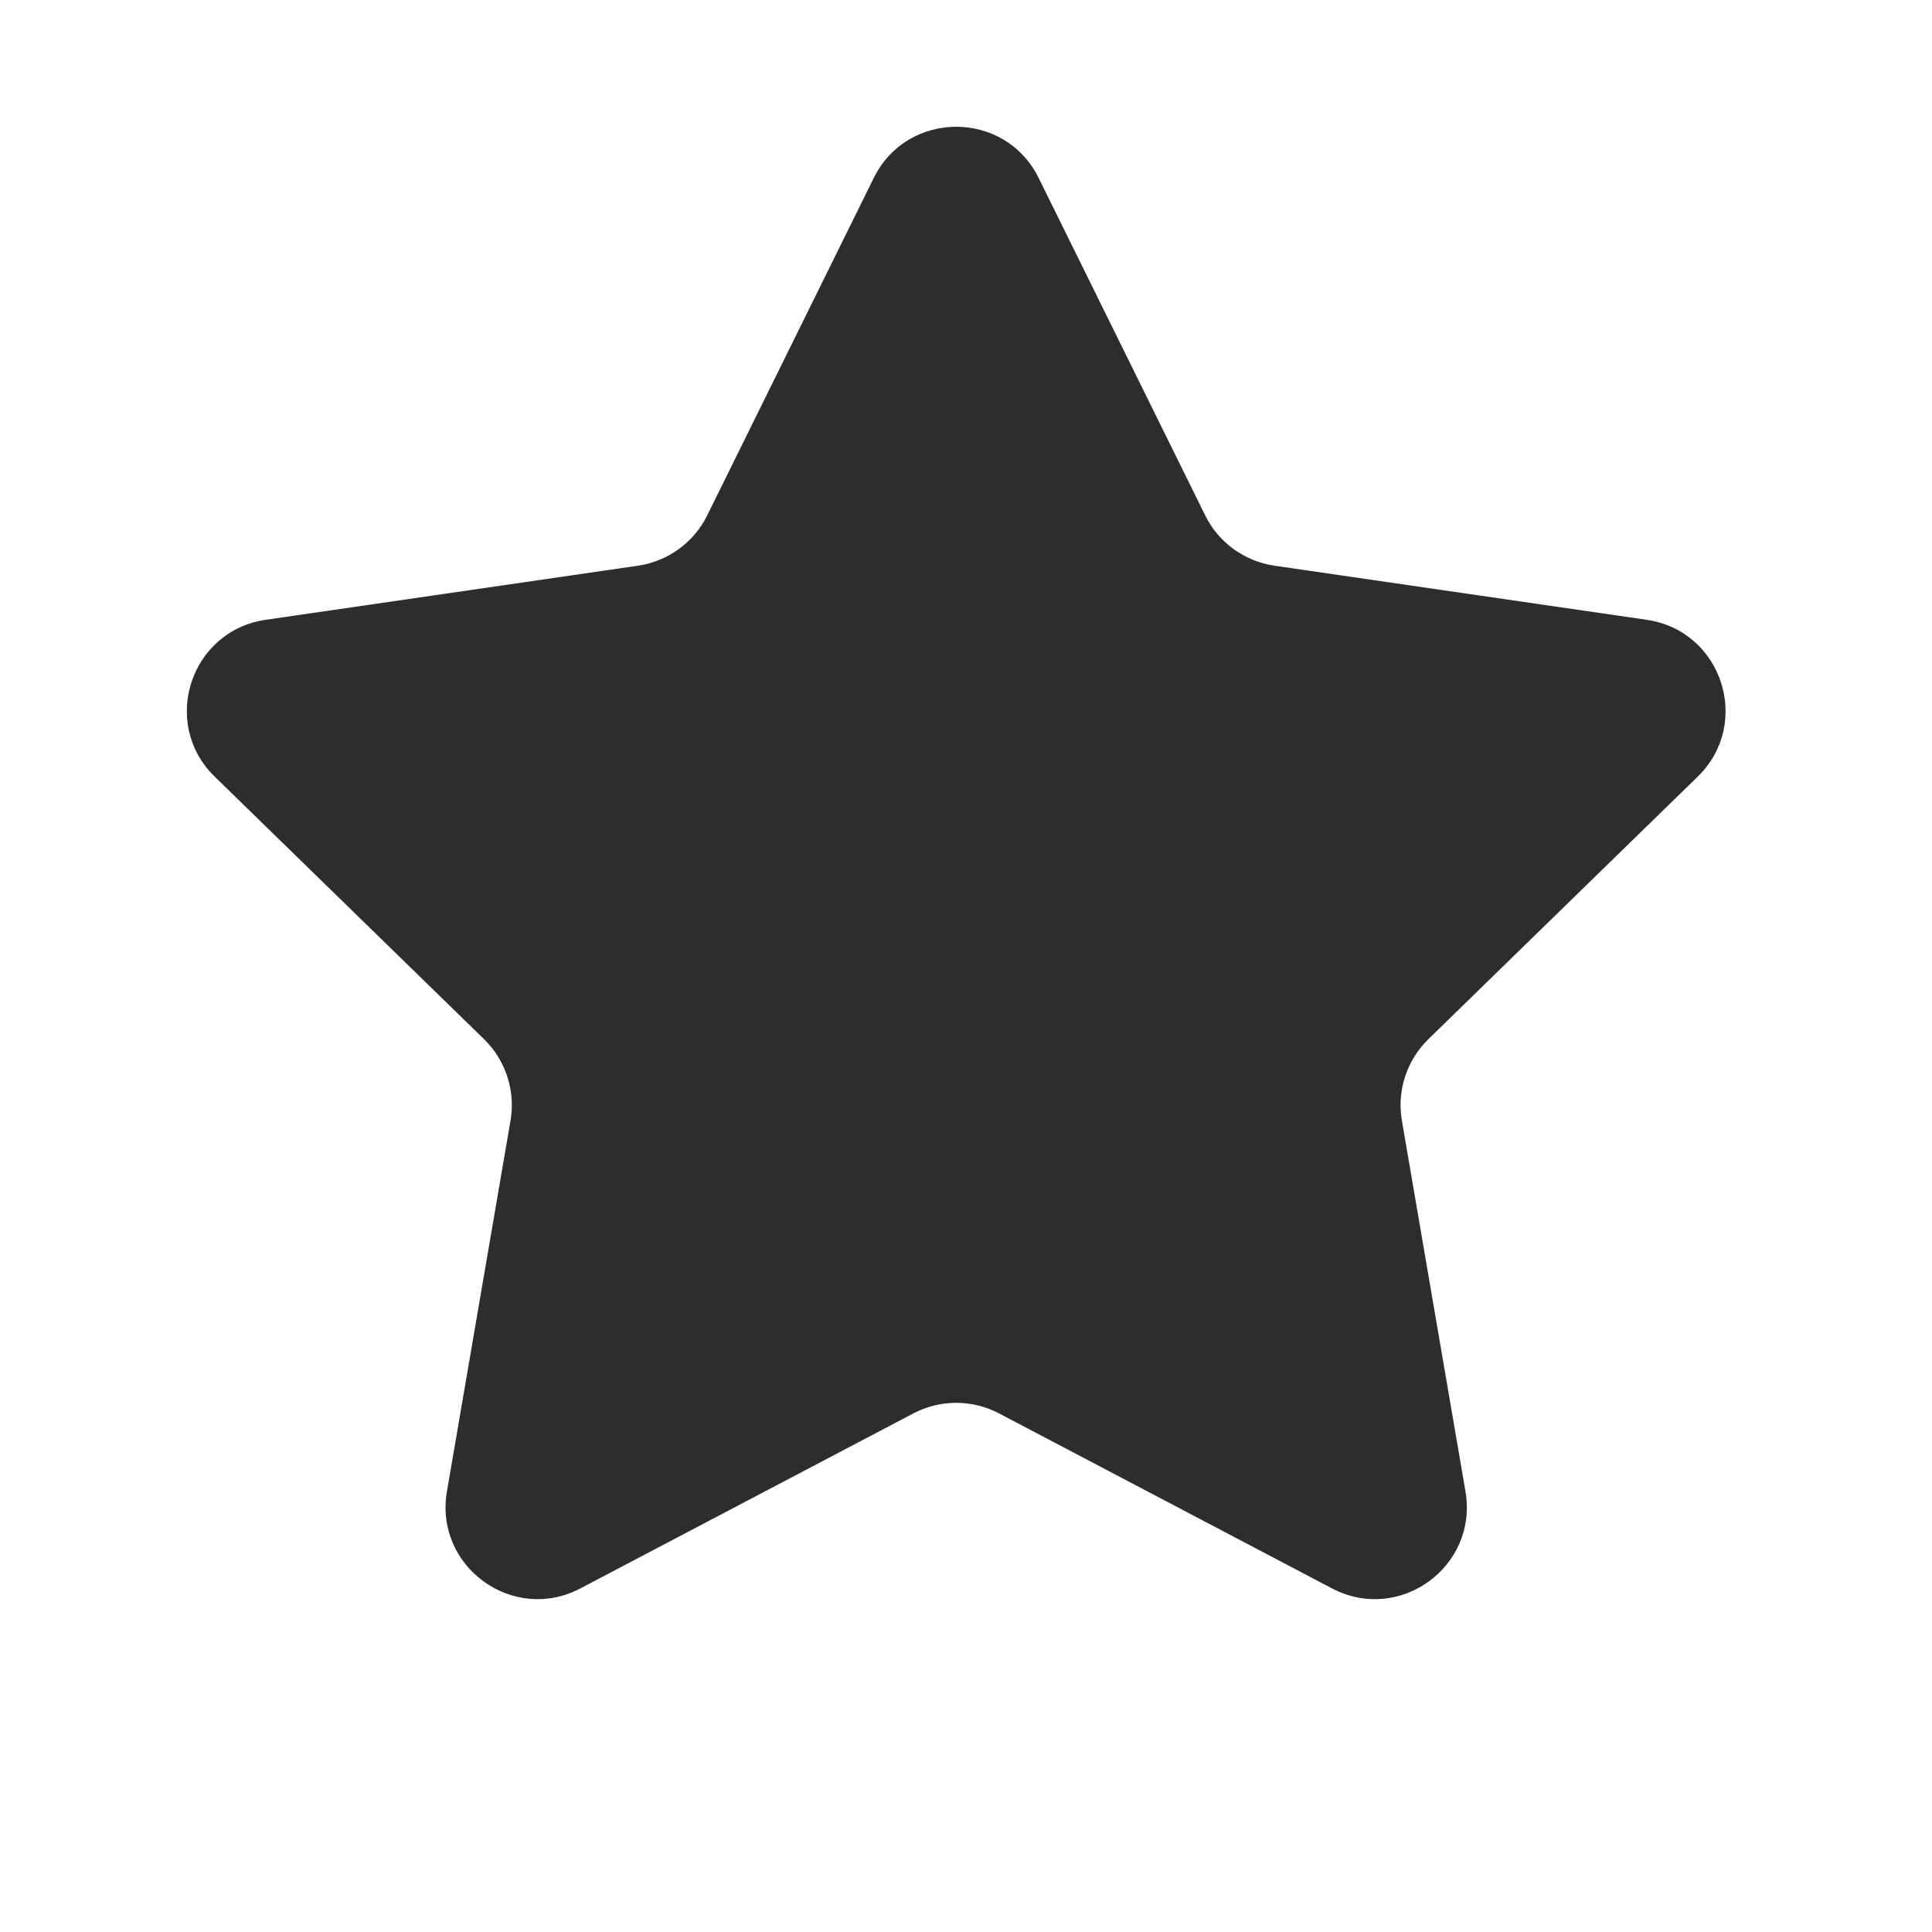 <svg width="21" height="21" viewBox="0 0 21 21" fill="none" xmlns="http://www.w3.org/2000/svg">
<g id="Star">
<path id="Star_2" d="M9.497 1.935C9.864 1.192 10.924 1.192 11.29 1.935L13.1 5.602C13.245 5.897 13.527 6.101 13.853 6.149L17.899 6.737C18.719 6.856 19.047 7.864 18.453 8.442L15.525 11.296C15.29 11.526 15.182 11.857 15.238 12.181L15.929 16.211C16.069 17.028 15.212 17.651 14.478 17.265L10.859 15.363C10.568 15.21 10.22 15.21 9.928 15.363L6.309 17.265C5.576 17.651 4.718 17.028 4.858 16.211L5.549 12.181C5.605 11.857 5.497 11.526 5.262 11.296L2.334 8.442C1.74 7.864 2.068 6.856 2.888 6.737L6.934 6.149C7.26 6.101 7.542 5.897 7.687 5.602L9.497 1.935Z" fill="#2D2D2D"/>
</g>
</svg>

